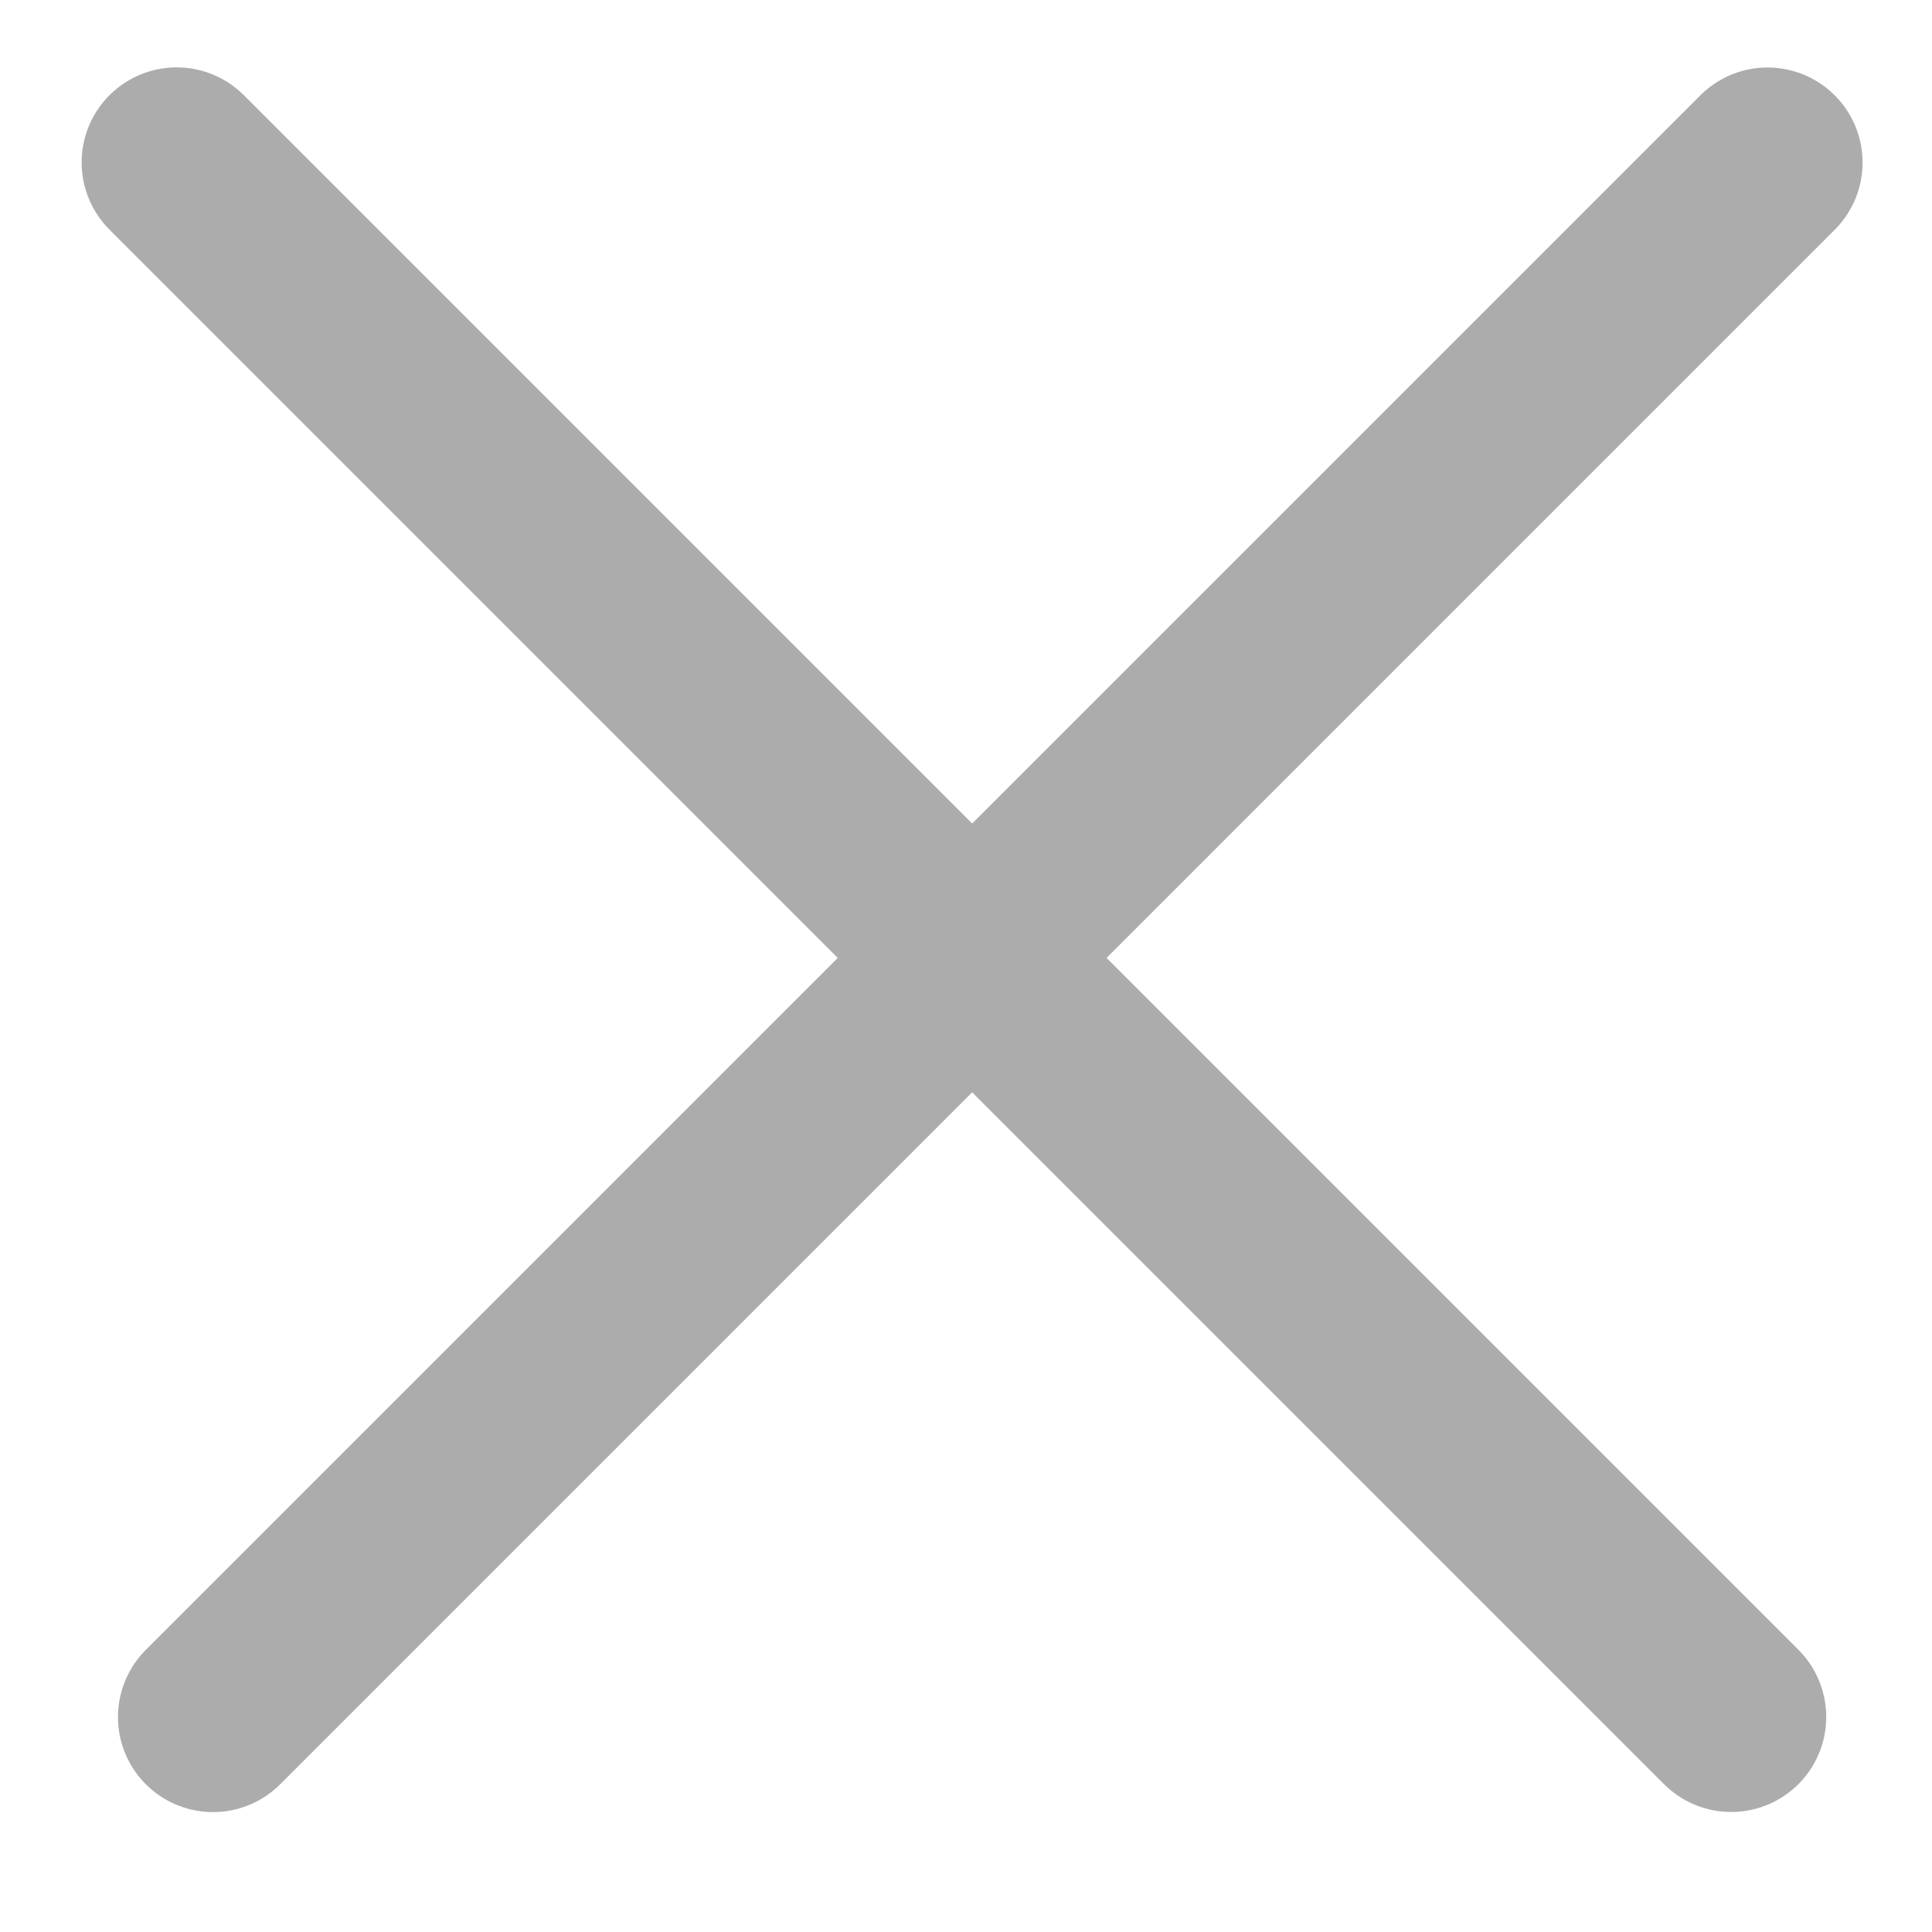 <svg width="16" height="16" viewBox="0 0 16 16" fill="none" xmlns="http://www.w3.org/2000/svg">
<path d="M1.463 1.345L14.337 14.219" stroke="#ACACAC" stroke-width="1.574" stroke-linecap="round"/>
<path d="M1.764 14.22L14.638 1.346" stroke="#ACACAC" stroke-width="1.574" stroke-linecap="round"/>
</svg>
